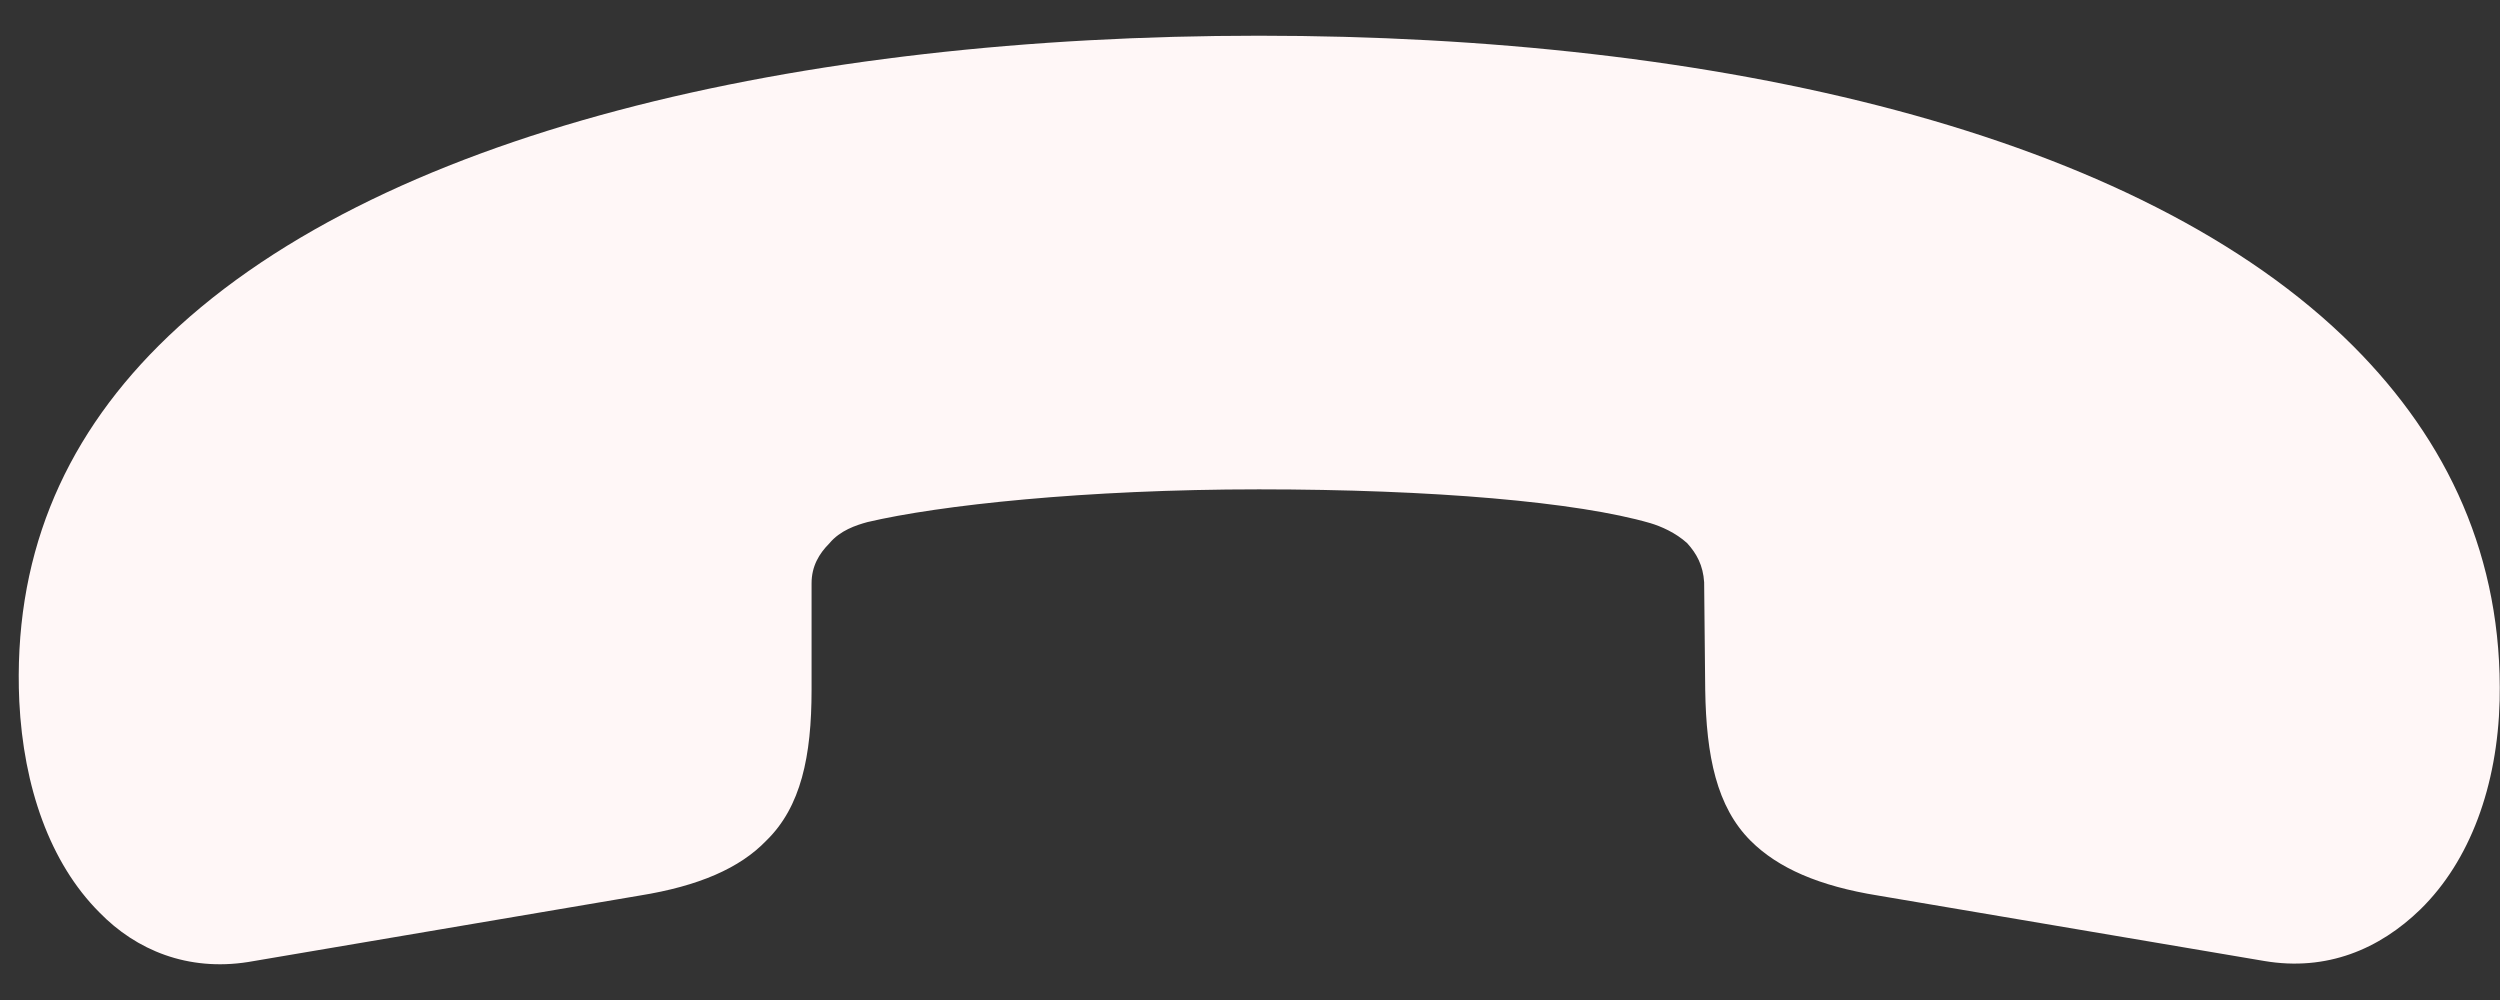 <?xml version="1.0" encoding="UTF-8"?>
<svg width="35px" height="14px" viewBox="0 0 35 14" version="1.1" xmlns="http://www.w3.org/2000/svg" xmlns:xlink="http://www.w3.org/1999/xlink">
    <rect x="0" y="0" width="35" height="14" fill="#333333" stroke="none"/>
    <title>􀍇_Wallet_</title>
    <g id="Teleclinic" stroke="none" stroke-width="1" fill="none" fill-rule="evenodd">
        <g id="Teleclinic-video" transform="translate(-357, -733)" fill="#FFF7F7" fill-rule="nonzero">
            <g id="􀍇" transform="translate(357.262, 733.5)">
                <path d="M17.363,0 C10.967,0 4.956,1.344 1.957,4.342 C0.598,5.701 -0.081,7.341 0.008,9.32 C0.067,10.516 0.436,11.58 1.13,12.274 C1.647,12.806 2.371,13.101 3.213,12.968 L8.693,12.038 C9.52,11.905 10.096,11.654 10.465,11.27 C10.952,10.797 11.1,10.088 11.1,9.158 L11.1,7.666 C11.1,7.429 11.204,7.252 11.351,7.105 C11.499,6.927 11.721,6.853 11.883,6.809 C12.887,6.573 14.926,6.351 17.363,6.351 C19.8,6.351 21.823,6.528 22.843,6.824 C22.99,6.868 23.197,6.957 23.359,7.105 C23.492,7.252 23.581,7.415 23.596,7.651 L23.611,9.158 C23.625,10.088 23.773,10.797 24.246,11.27 C24.63,11.654 25.206,11.905 26.033,12.038 L31.439,12.954 C32.31,13.101 33.049,12.791 33.625,12.23 C34.319,11.55 34.703,10.502 34.733,9.305 C34.777,7.311 34.009,5.672 32.68,4.342 C29.681,1.344 23.758,0 17.363,0 Z" id="Path"></path>
            </g>
        </g>
    </g>
</svg>